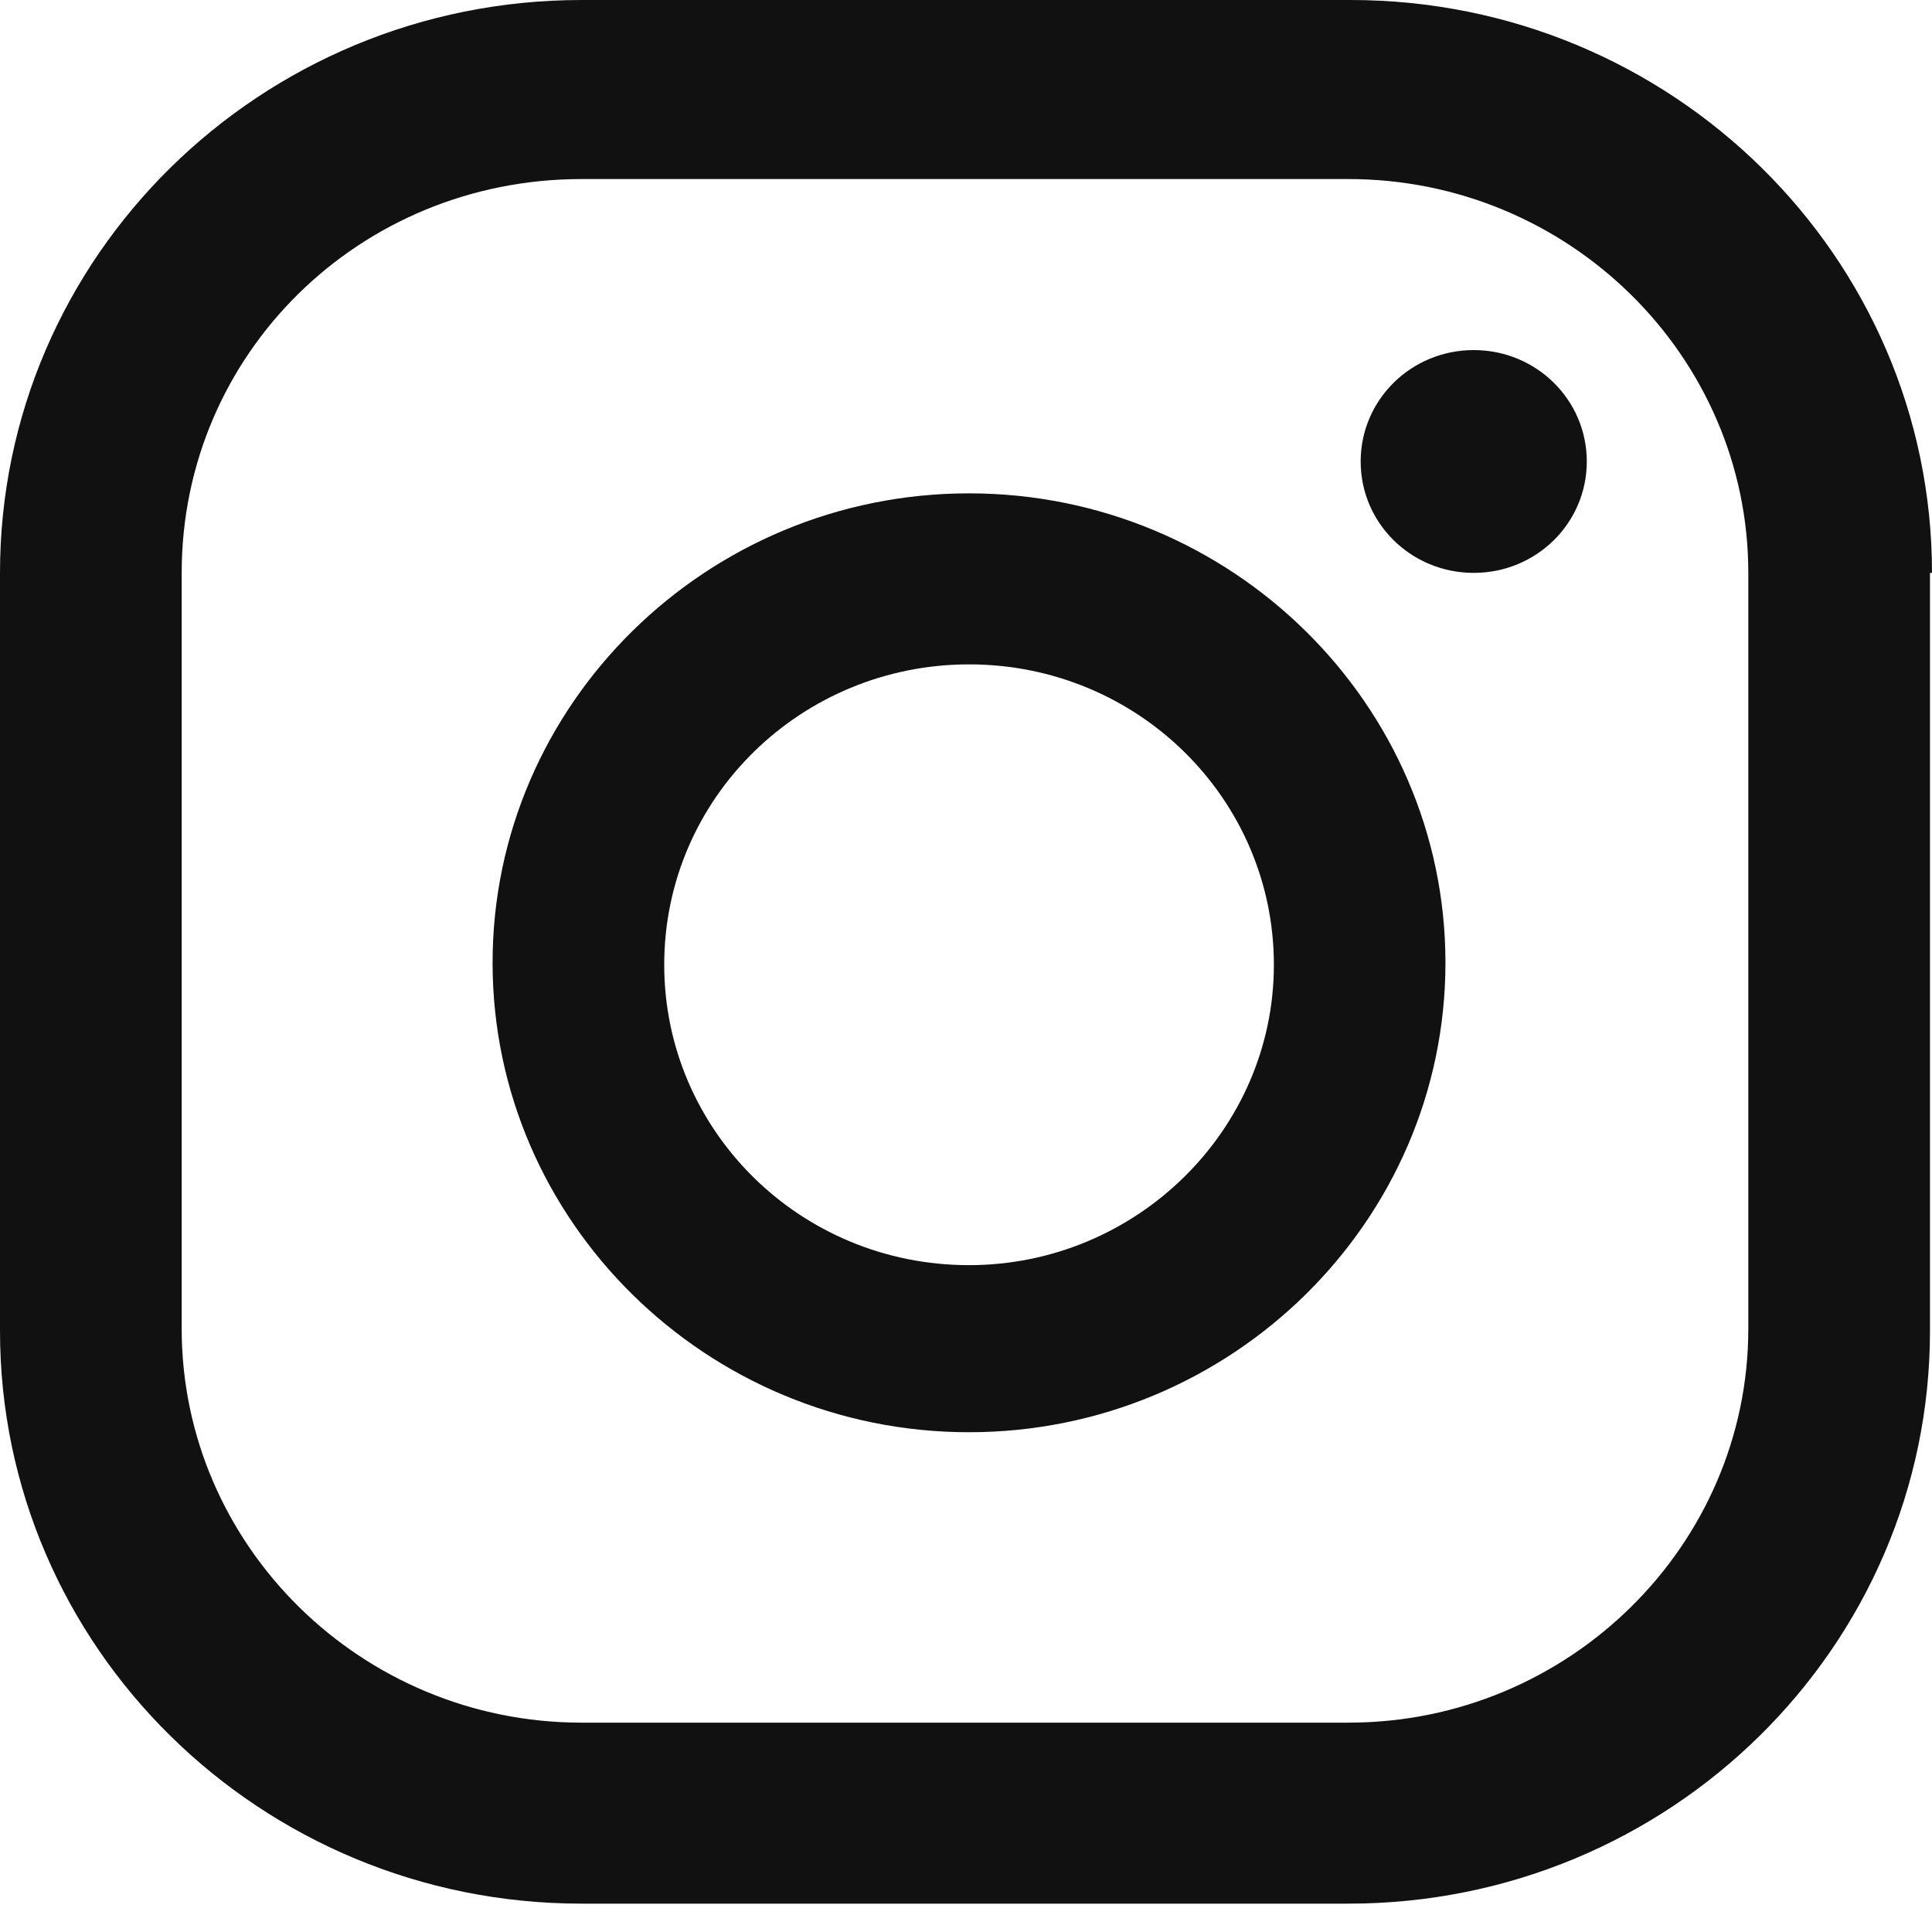 <svg width="25" height="25" viewBox="0 0 25 25" fill="none" xmlns="http://www.w3.org/2000/svg">
<path d="M19.07 4.53C18.26 4.53 17.607 5.174 17.607 5.972C17.607 6.77 18.26 7.413 19.07 7.413C19.88 7.413 20.533 6.77 20.533 5.972C20.533 5.174 19.88 4.53 19.07 4.53ZM12.539 6.384C9.143 6.384 6.374 9.112 6.374 12.458C6.374 15.804 9.143 18.533 12.539 18.533C15.935 18.533 18.704 15.804 18.704 12.458C18.704 9.112 15.935 6.384 12.539 6.384ZM12.539 16.371C10.345 16.371 8.595 14.62 8.595 12.484C8.595 10.322 10.371 8.597 12.539 8.597C14.733 8.597 16.484 10.348 16.484 12.484C16.484 14.62 14.707 16.371 12.539 16.371ZM25 7.413C25 3.32 21.63 0 17.477 0H7.524C3.37 0 0 3.32 0 7.413V17.22C0 21.313 3.37 24.633 7.524 24.633H17.45C21.604 24.633 24.974 21.313 24.974 17.22V7.413H25ZM22.623 17.194C22.623 20 20.298 22.291 17.45 22.291H7.524C4.676 22.291 2.351 20 2.351 17.194V7.413C2.351 4.582 4.65 2.317 7.524 2.317H17.45C20.298 2.317 22.623 4.607 22.623 7.413V17.194Z" fill="#111111"/>
</svg>
